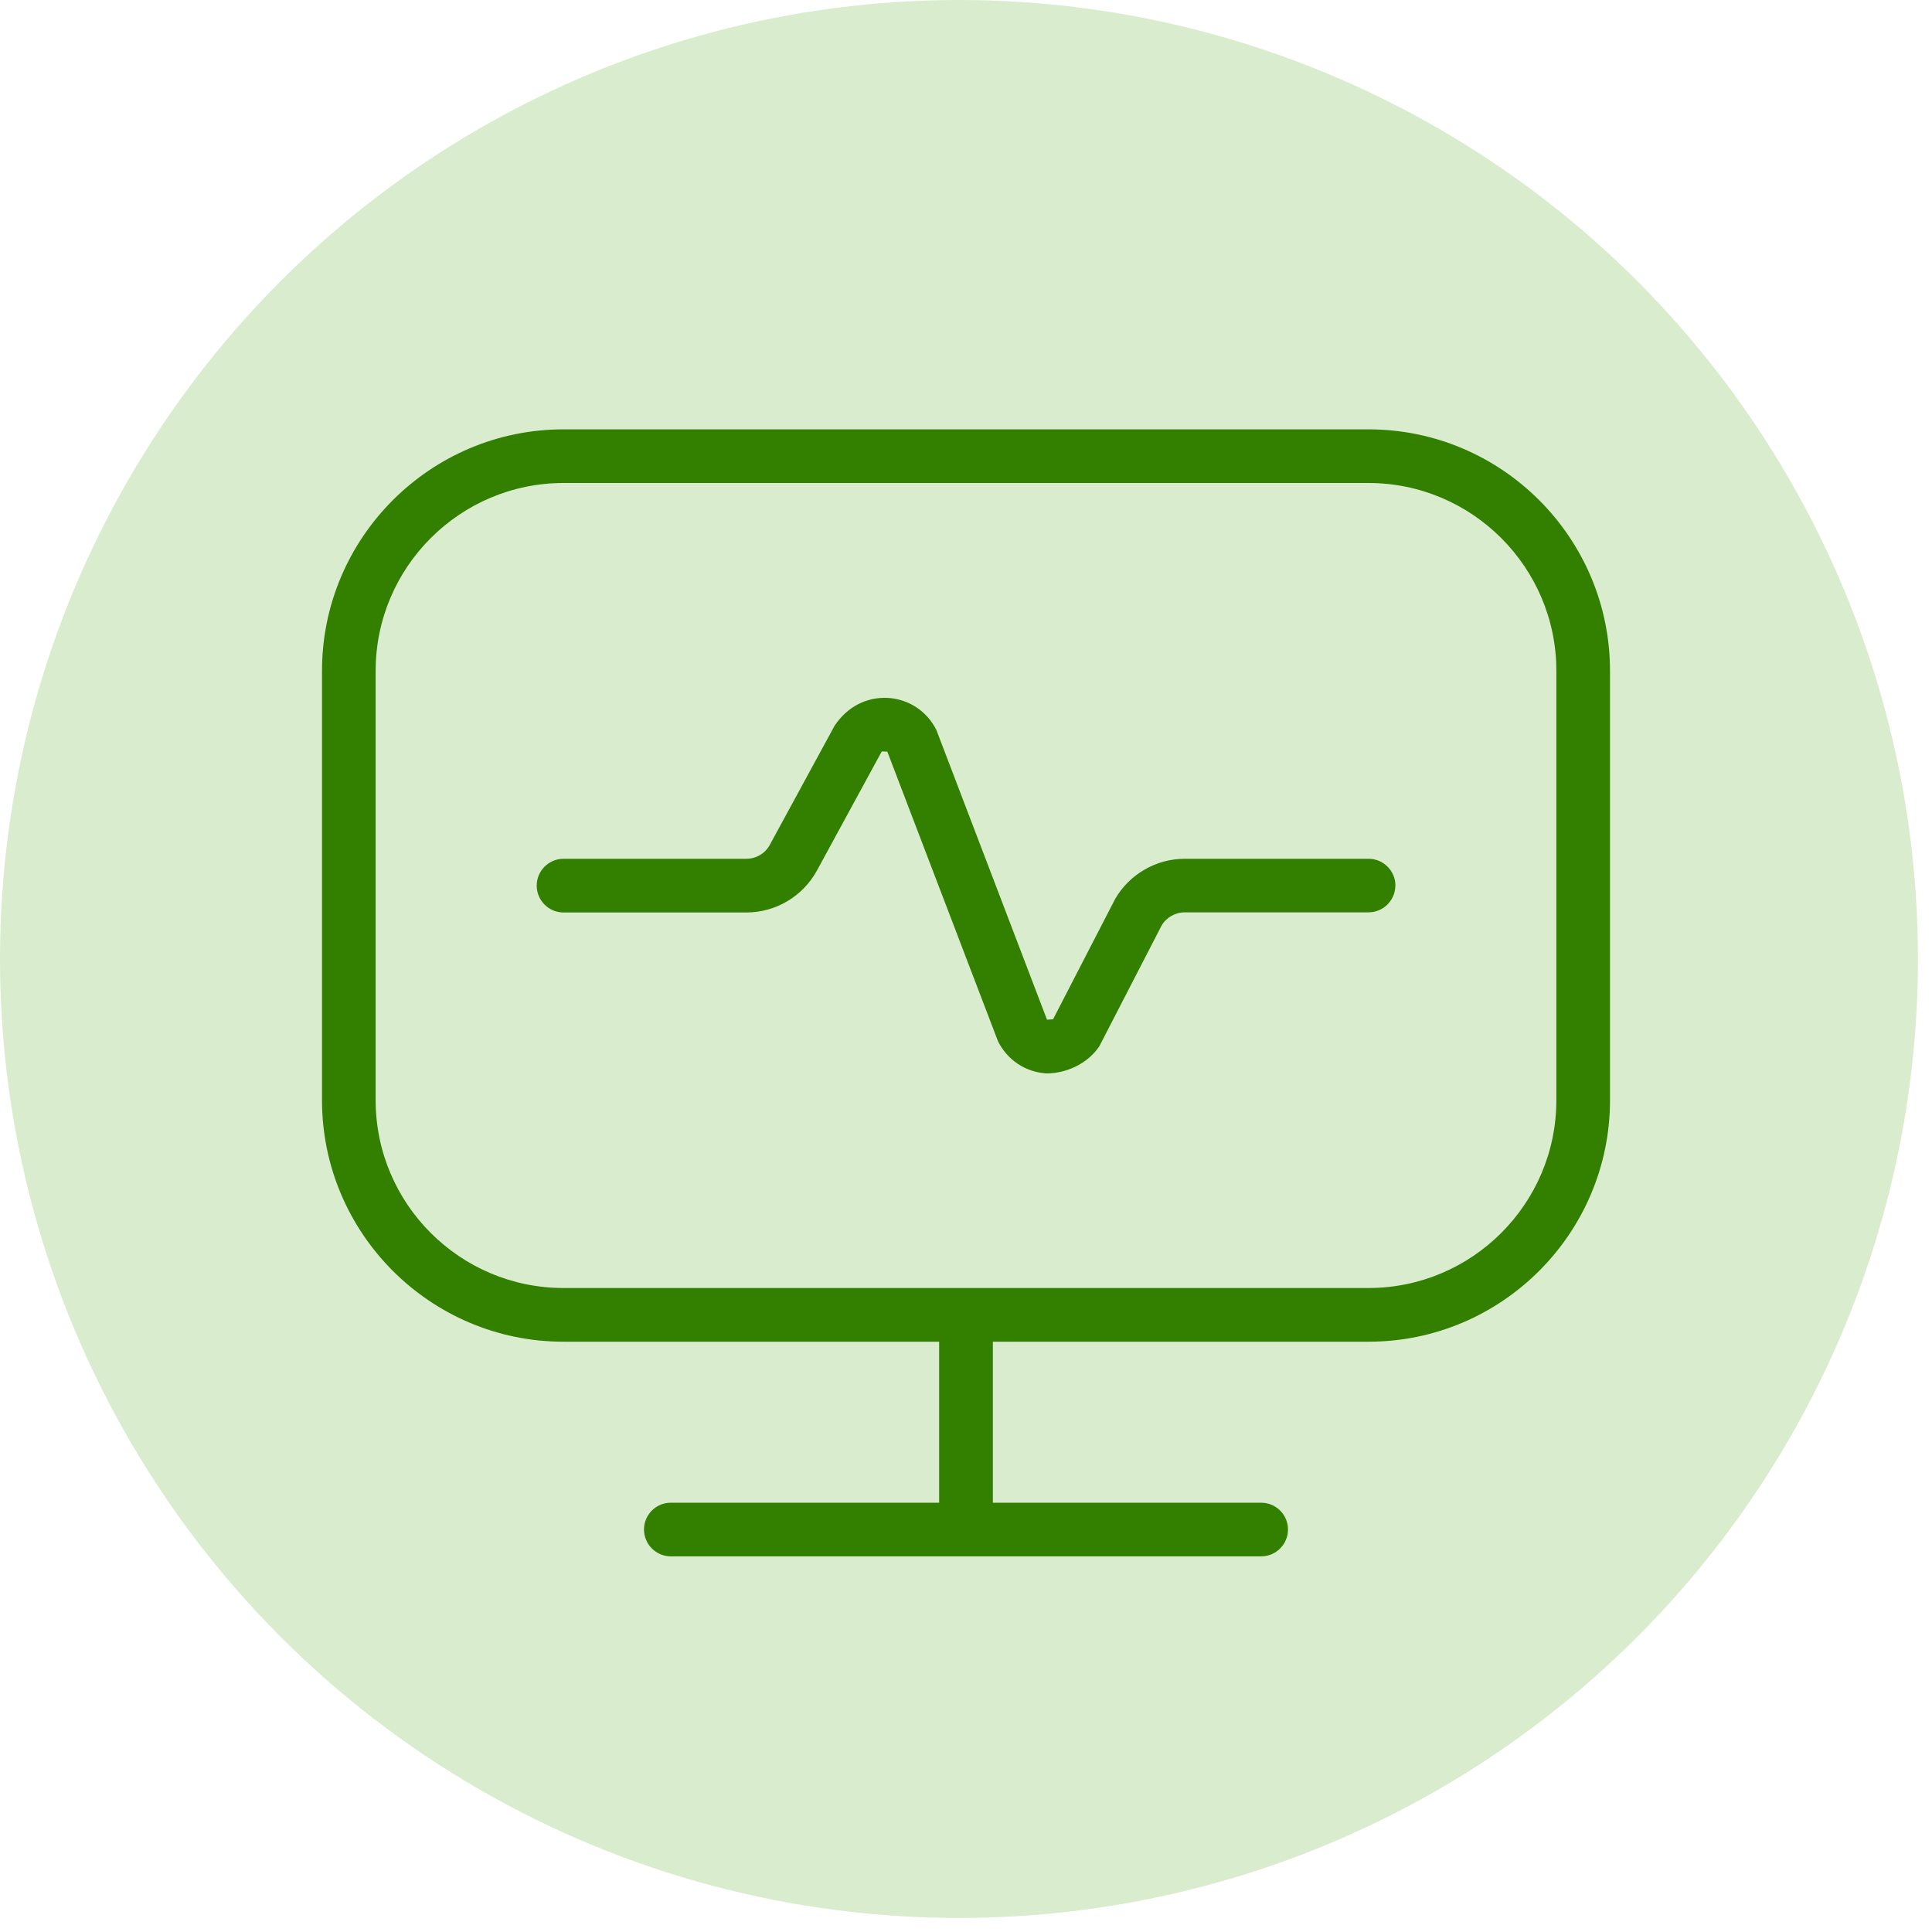 <svg width="30" height="30" viewBox="0 0 30 30" fill="none" xmlns="http://www.w3.org/2000/svg">
<circle cx="14.891" cy="14.891" r="14.891" fill="#D9ECCD"/>
<path d="M21.667 13.75C21.667 13.98 21.48 14.167 21.25 14.167H18.396C18.248 14.167 18.11 14.246 18.036 14.374L17.071 16.245C16.888 16.521 16.552 16.668 16.25 16.668C15.924 16.648 15.643 16.461 15.497 16.169L13.778 11.671L13.692 11.668L12.687 13.515C12.467 13.918 12.047 14.169 11.588 14.169H8.751C8.521 14.169 8.334 13.982 8.334 13.752C8.334 13.522 8.521 13.335 8.751 13.335H11.588C11.742 13.335 11.882 13.252 11.954 13.118L12.959 11.27C13.16 10.967 13.465 10.82 13.787 10.837C14.113 10.857 14.394 11.044 14.54 11.335L16.258 15.834L16.352 15.827L17.317 13.957C17.539 13.574 17.953 13.335 18.397 13.335H21.251C21.481 13.335 21.668 13.522 21.668 13.752L21.667 13.75ZM25 10.417V17.084C25 19.151 23.317 20.834 21.25 20.834H15.417V23.334H19.583C19.813 23.334 20 23.52 20 23.75C20 23.98 19.813 24.167 19.583 24.167H10.417C10.187 24.167 10 23.98 10 23.75C10 23.52 10.187 23.334 10.417 23.334H14.583V20.834H8.75C6.683 20.834 5 19.151 5 17.084V10.417C5 8.349 6.683 6.667 8.75 6.667H21.25C23.317 6.667 25 8.349 25 10.417ZM24.167 10.417C24.167 8.809 22.858 7.5 21.25 7.5H8.75C7.142 7.5 5.833 8.809 5.833 10.417V17.084C5.833 18.692 7.142 20 8.75 20H21.25C22.858 20 24.167 18.692 24.167 17.084V10.417Z" fill="#338000"/>
</svg>
